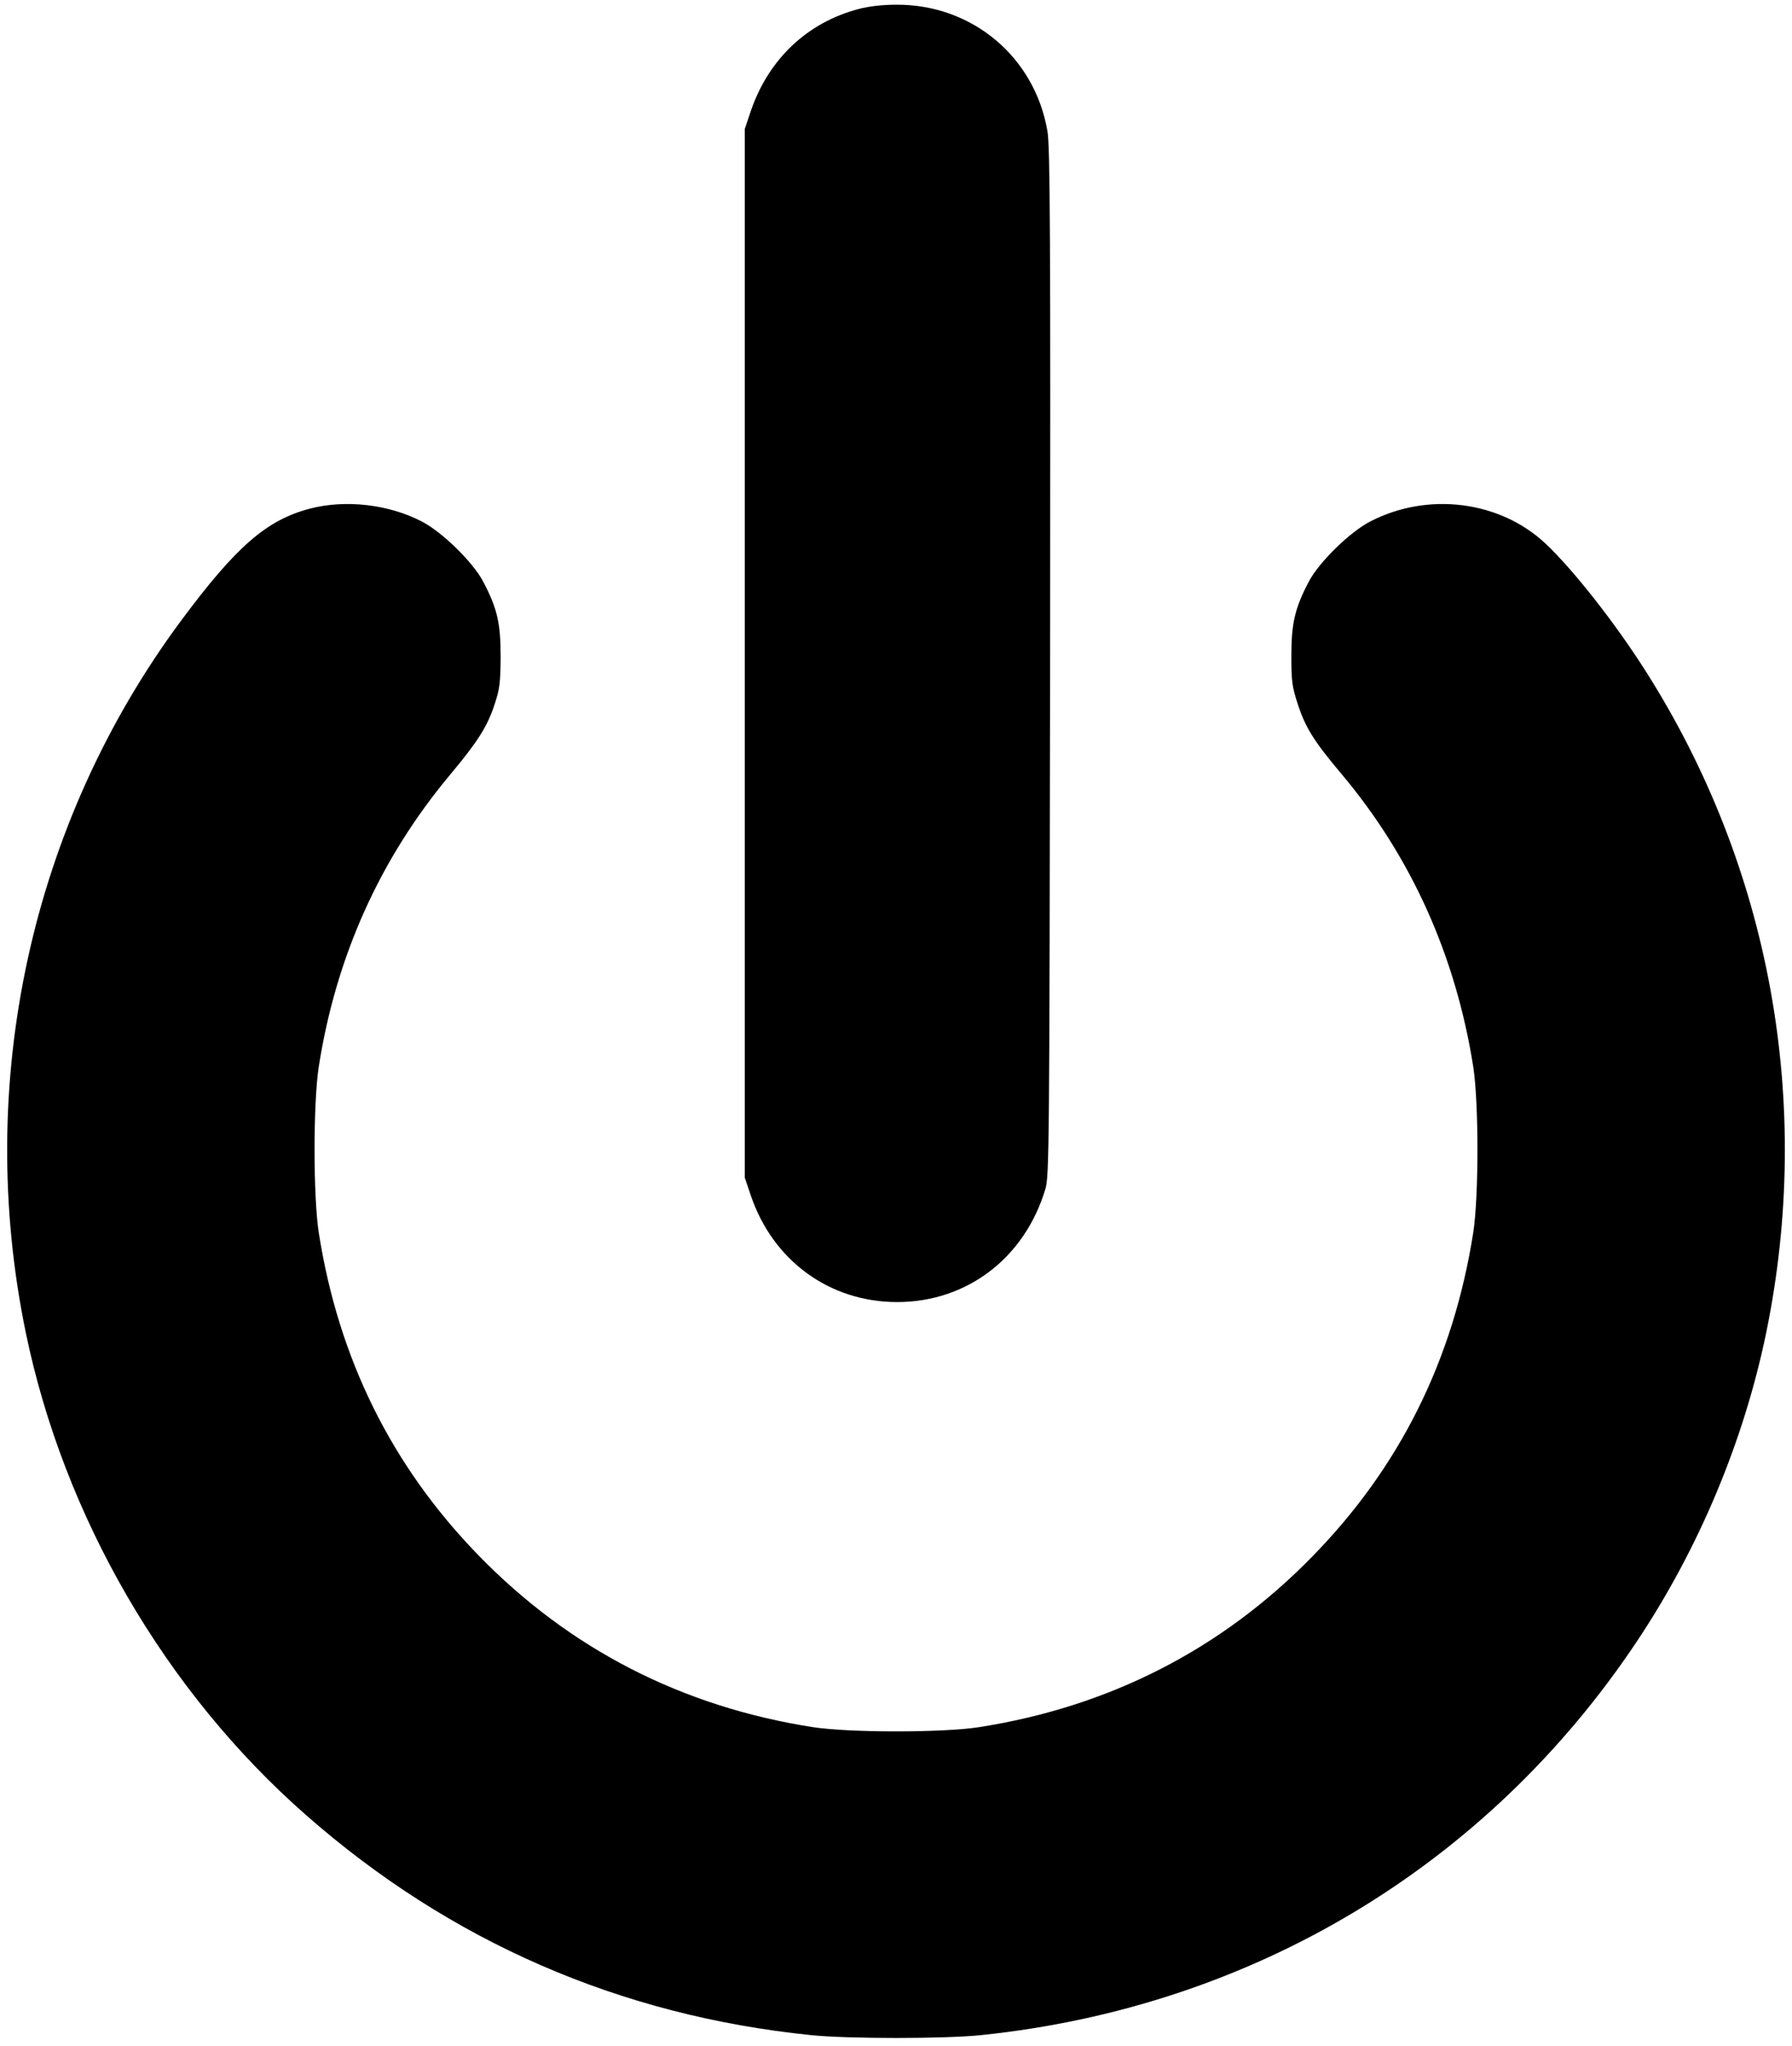 <?xml version="1.0" standalone="no"?>
<!DOCTYPE svg PUBLIC "-//W3C//DTD SVG 20010904//EN"
 "http://www.w3.org/TR/2001/REC-SVG-20010904/DTD/svg10.dtd">
<svg version="1.0" xmlns="http://www.w3.org/2000/svg"
 width="800pt" height="913pt" viewBox="0 0 800 913"
 preserveAspectRatio="xMidYMid meet">
<g transform="translate(0,913) scale(0.1,-0.1)"
fill="#000000" stroke="none">
<path d="M3834 9090 c-230 -60 -403 -224 -482 -455 l-27 -80 0 -2340 0 -2340
27 -80 c99 -291 352 -475 653 -475 312 0 570 197 662 505 17 57 18 185 21
2350 2 1916 0 2303 -12 2370 -57 332 -337 566 -675 564 -60 0 -123 -7 -167
-19z"/>
<path d="M1382 6860 c-193 -51 -328 -169 -574 -500 -670 -904 -923 -2060 -693
-3176 170 -822 622 -1601 1251 -2153 643 -565 1402 -895 2254 -982 162 -17
600 -17 760 0 1209 125 2259 755 2927 1756 277 415 478 894 578 1379 210 1023
19 2075 -538 2951 -135 213 -326 456 -448 570 -204 191 -525 231 -782 98 -91
-47 -228 -181 -274 -268 -62 -118 -78 -186 -78 -330 0 -116 3 -139 29 -218 34
-104 72 -165 196 -312 311 -370 509 -811 587 -1305 25 -163 25 -577 0 -740
-89 -567 -328 -1048 -721 -1448 -403 -412 -904 -668 -1486 -759 -162 -25 -576
-25 -740 0 -585 91 -1088 349 -1495 768 -387 398 -624 877 -712 1439 -25 163
-25 577 0 740 77 493 274 930 588 1305 121 145 164 212 196 309 24 72 27 97
28 216 0 149 -15 215 -78 335 -46 87 -183 221 -274 268 -148 77 -342 99 -501
57z"/>
</g>
</svg>
